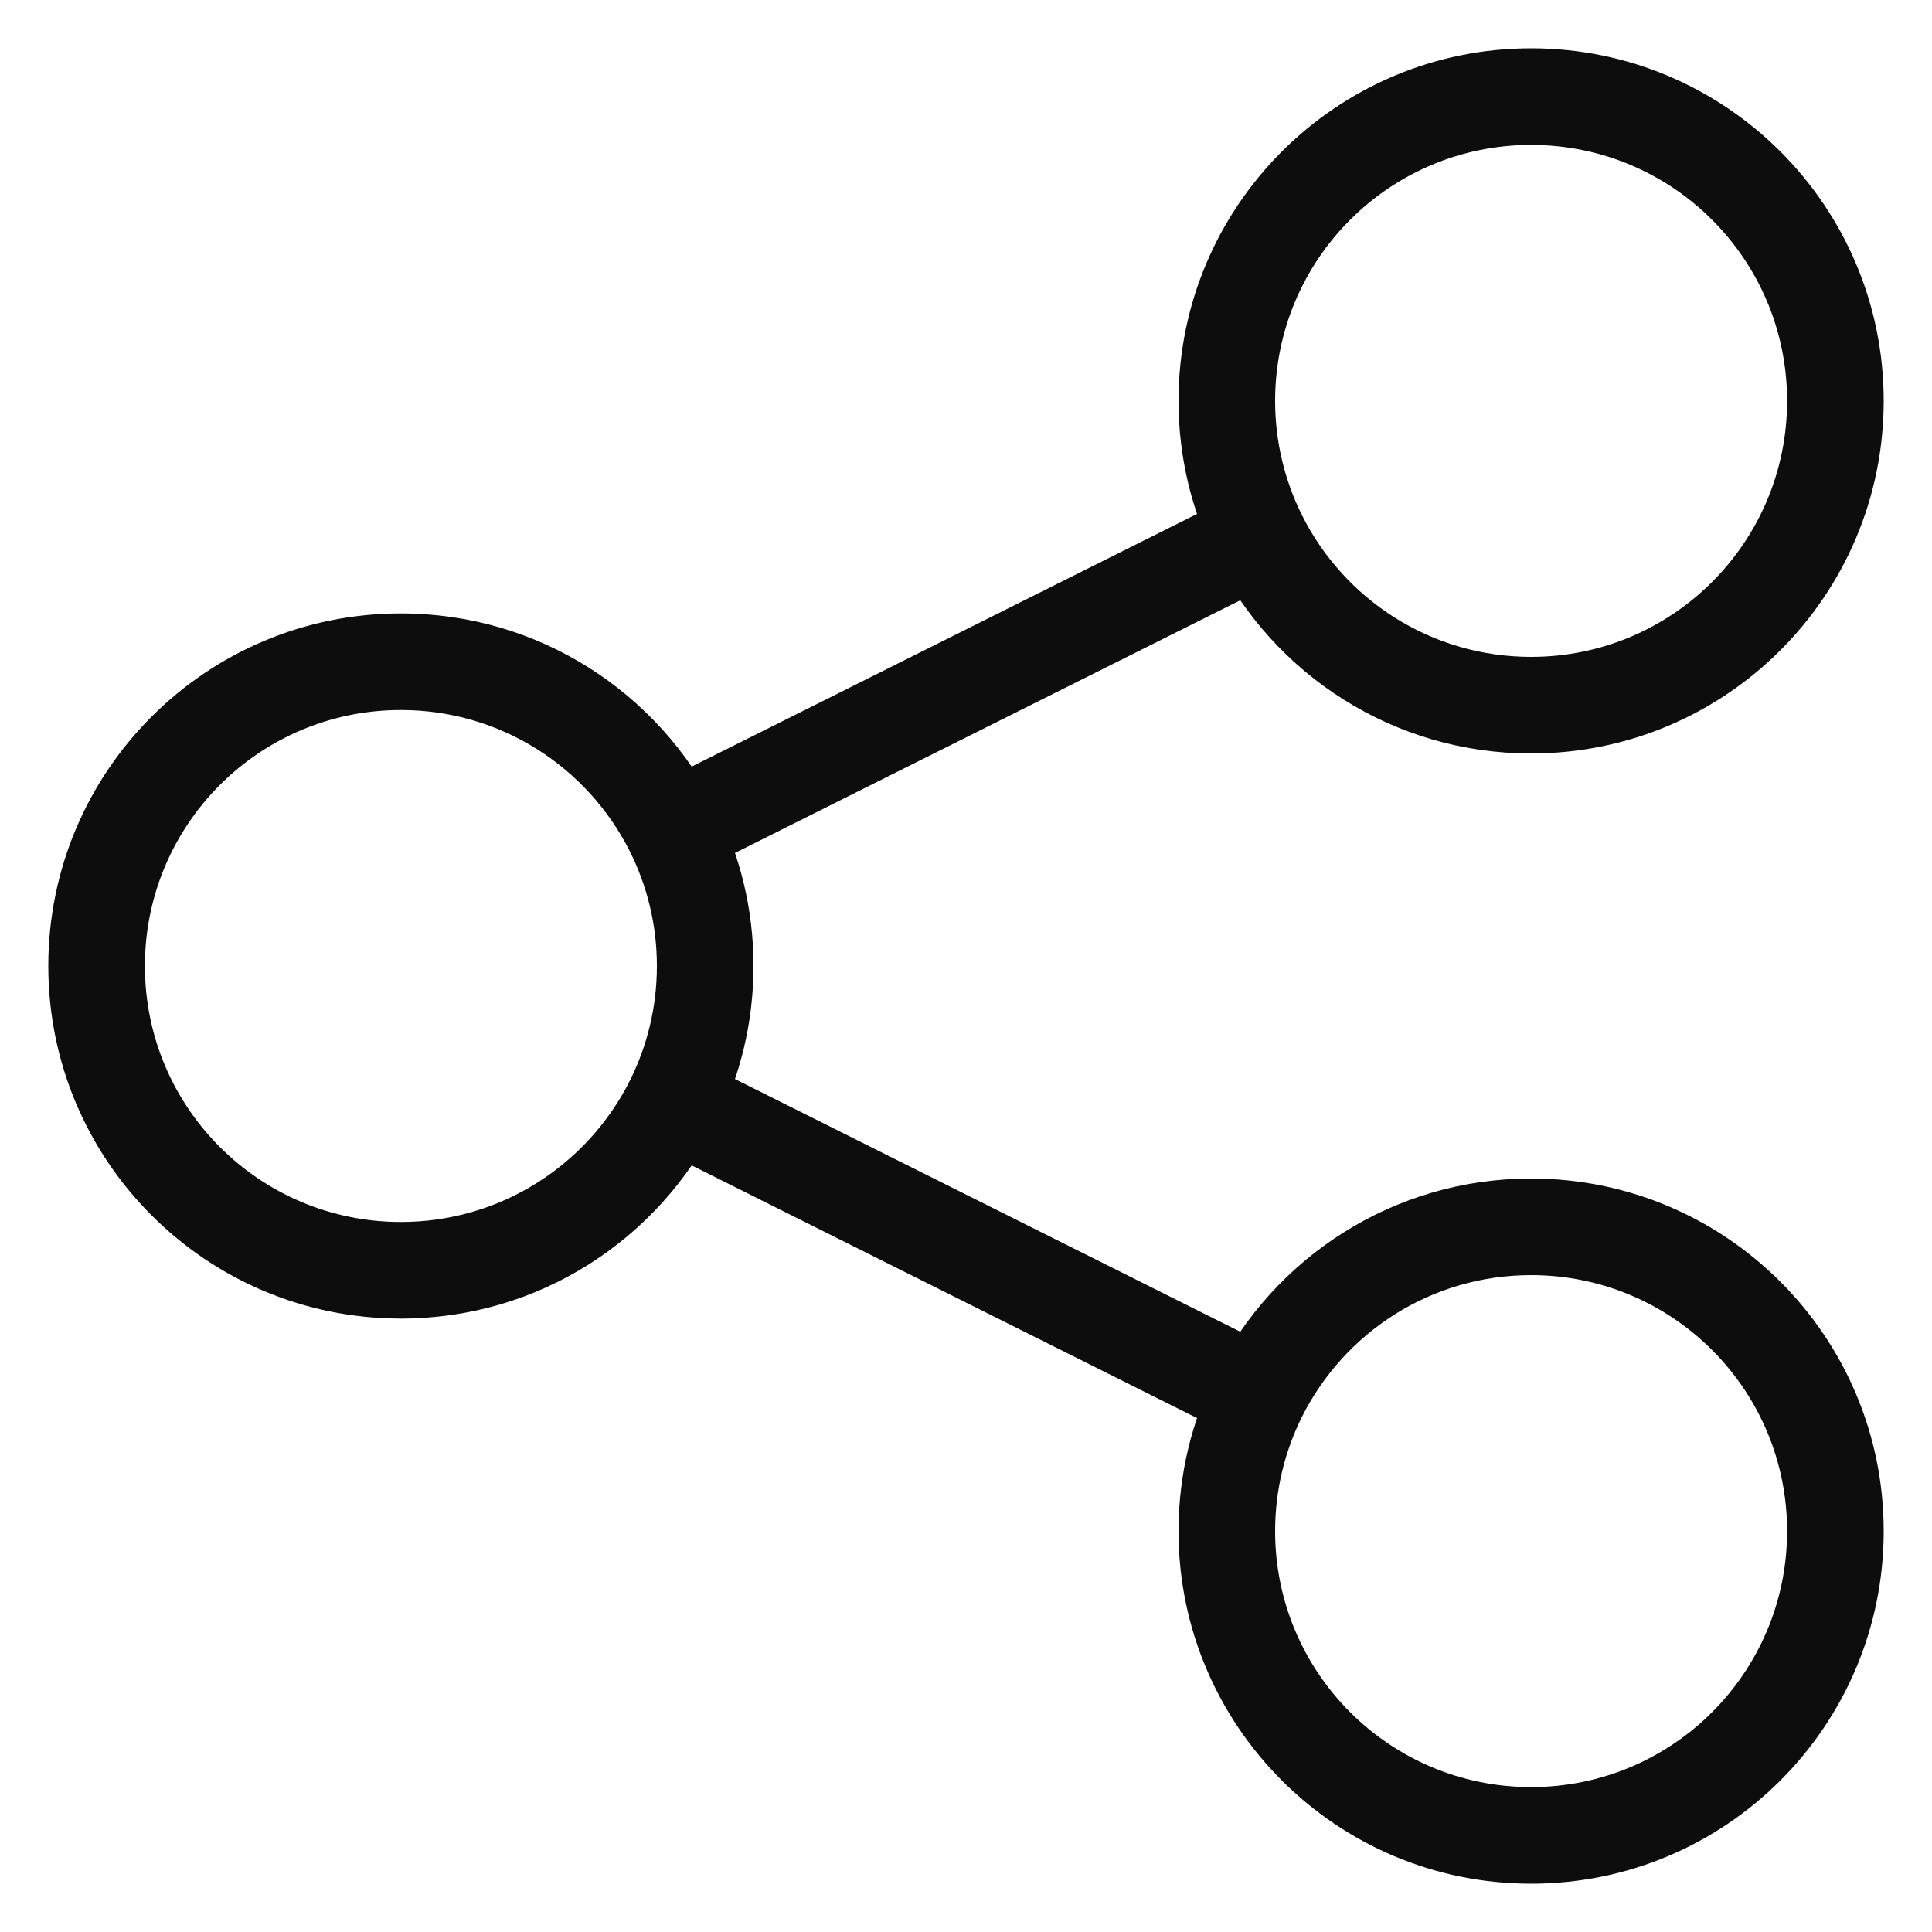 <svg width="20" height="20" viewBox="0 0 20 20" fill="none" xmlns="http://www.w3.org/2000/svg">
<path d="M18.5 4.15C18.5 5.614 17.314 6.8 15.85 6.8V7.8C17.866 7.8 19.5 6.166 19.5 4.15H18.5ZM13.2 4.15C13.2 2.686 14.386 1.5 15.85 1.5V0.5C13.834 0.5 12.2 2.134 12.2 4.15H13.2ZM15.85 1.5C17.314 1.5 18.5 2.686 18.5 4.15H19.5C19.5 2.134 17.866 0.5 15.85 0.5V1.5ZM18.5 15.85C18.5 17.314 17.314 18.5 15.85 18.5V19.5C17.866 19.5 19.5 17.866 19.5 15.85H18.5ZM15.85 18.5C14.386 18.5 13.2 17.314 13.2 15.85H12.2C12.2 17.866 13.834 19.5 15.85 19.5V18.5ZM15.85 13.2C17.314 13.2 18.5 14.386 18.5 15.85H19.5C19.5 13.834 17.866 12.2 15.85 12.2V13.2ZM4.15 12.65C2.686 12.65 1.5 11.464 1.5 10H0.5C0.5 12.016 2.134 13.65 4.15 13.65V12.65ZM1.5 10C1.5 8.536 2.686 7.35 4.15 7.35V6.35C2.134 6.35 0.5 7.984 0.5 10H1.5ZM4.15 7.35C5.187 7.35 6.085 7.945 6.521 8.815L7.415 8.367C6.816 7.172 5.58 6.35 4.15 6.35V7.35ZM6.521 8.815C6.699 9.171 6.8 9.573 6.8 10H7.8C7.8 9.414 7.662 8.859 7.415 8.367L6.521 8.815ZM6.8 10C6.8 10.427 6.699 10.829 6.521 11.185L7.415 11.633C7.662 11.141 7.8 10.586 7.8 10H6.8ZM6.521 11.185C6.085 12.055 5.187 12.65 4.15 12.65V13.65C5.58 13.65 6.816 12.828 7.415 11.633L6.521 11.185ZM7.192 9.038L13.255 6.006L12.808 5.112L6.744 8.144L7.192 9.038ZM15.85 6.8C14.813 6.8 13.915 6.205 13.479 5.335L12.585 5.783C13.184 6.978 14.42 7.8 15.85 7.8V6.8ZM13.479 5.335C13.301 4.979 13.2 4.577 13.2 4.15H12.2C12.2 4.736 12.338 5.291 12.585 5.783L13.479 5.335ZM13.255 13.994L7.192 10.962L6.744 11.856L12.808 14.888L13.255 13.994ZM13.2 15.85C13.2 15.423 13.301 15.021 13.479 14.665L12.585 14.217C12.338 14.709 12.2 15.264 12.2 15.85H13.2ZM13.479 14.665C13.915 13.795 14.813 13.2 15.85 13.2V12.2C14.42 12.2 13.184 13.022 12.585 14.217L13.479 14.665Z" fill="#0D0D0D"/>
</svg>
